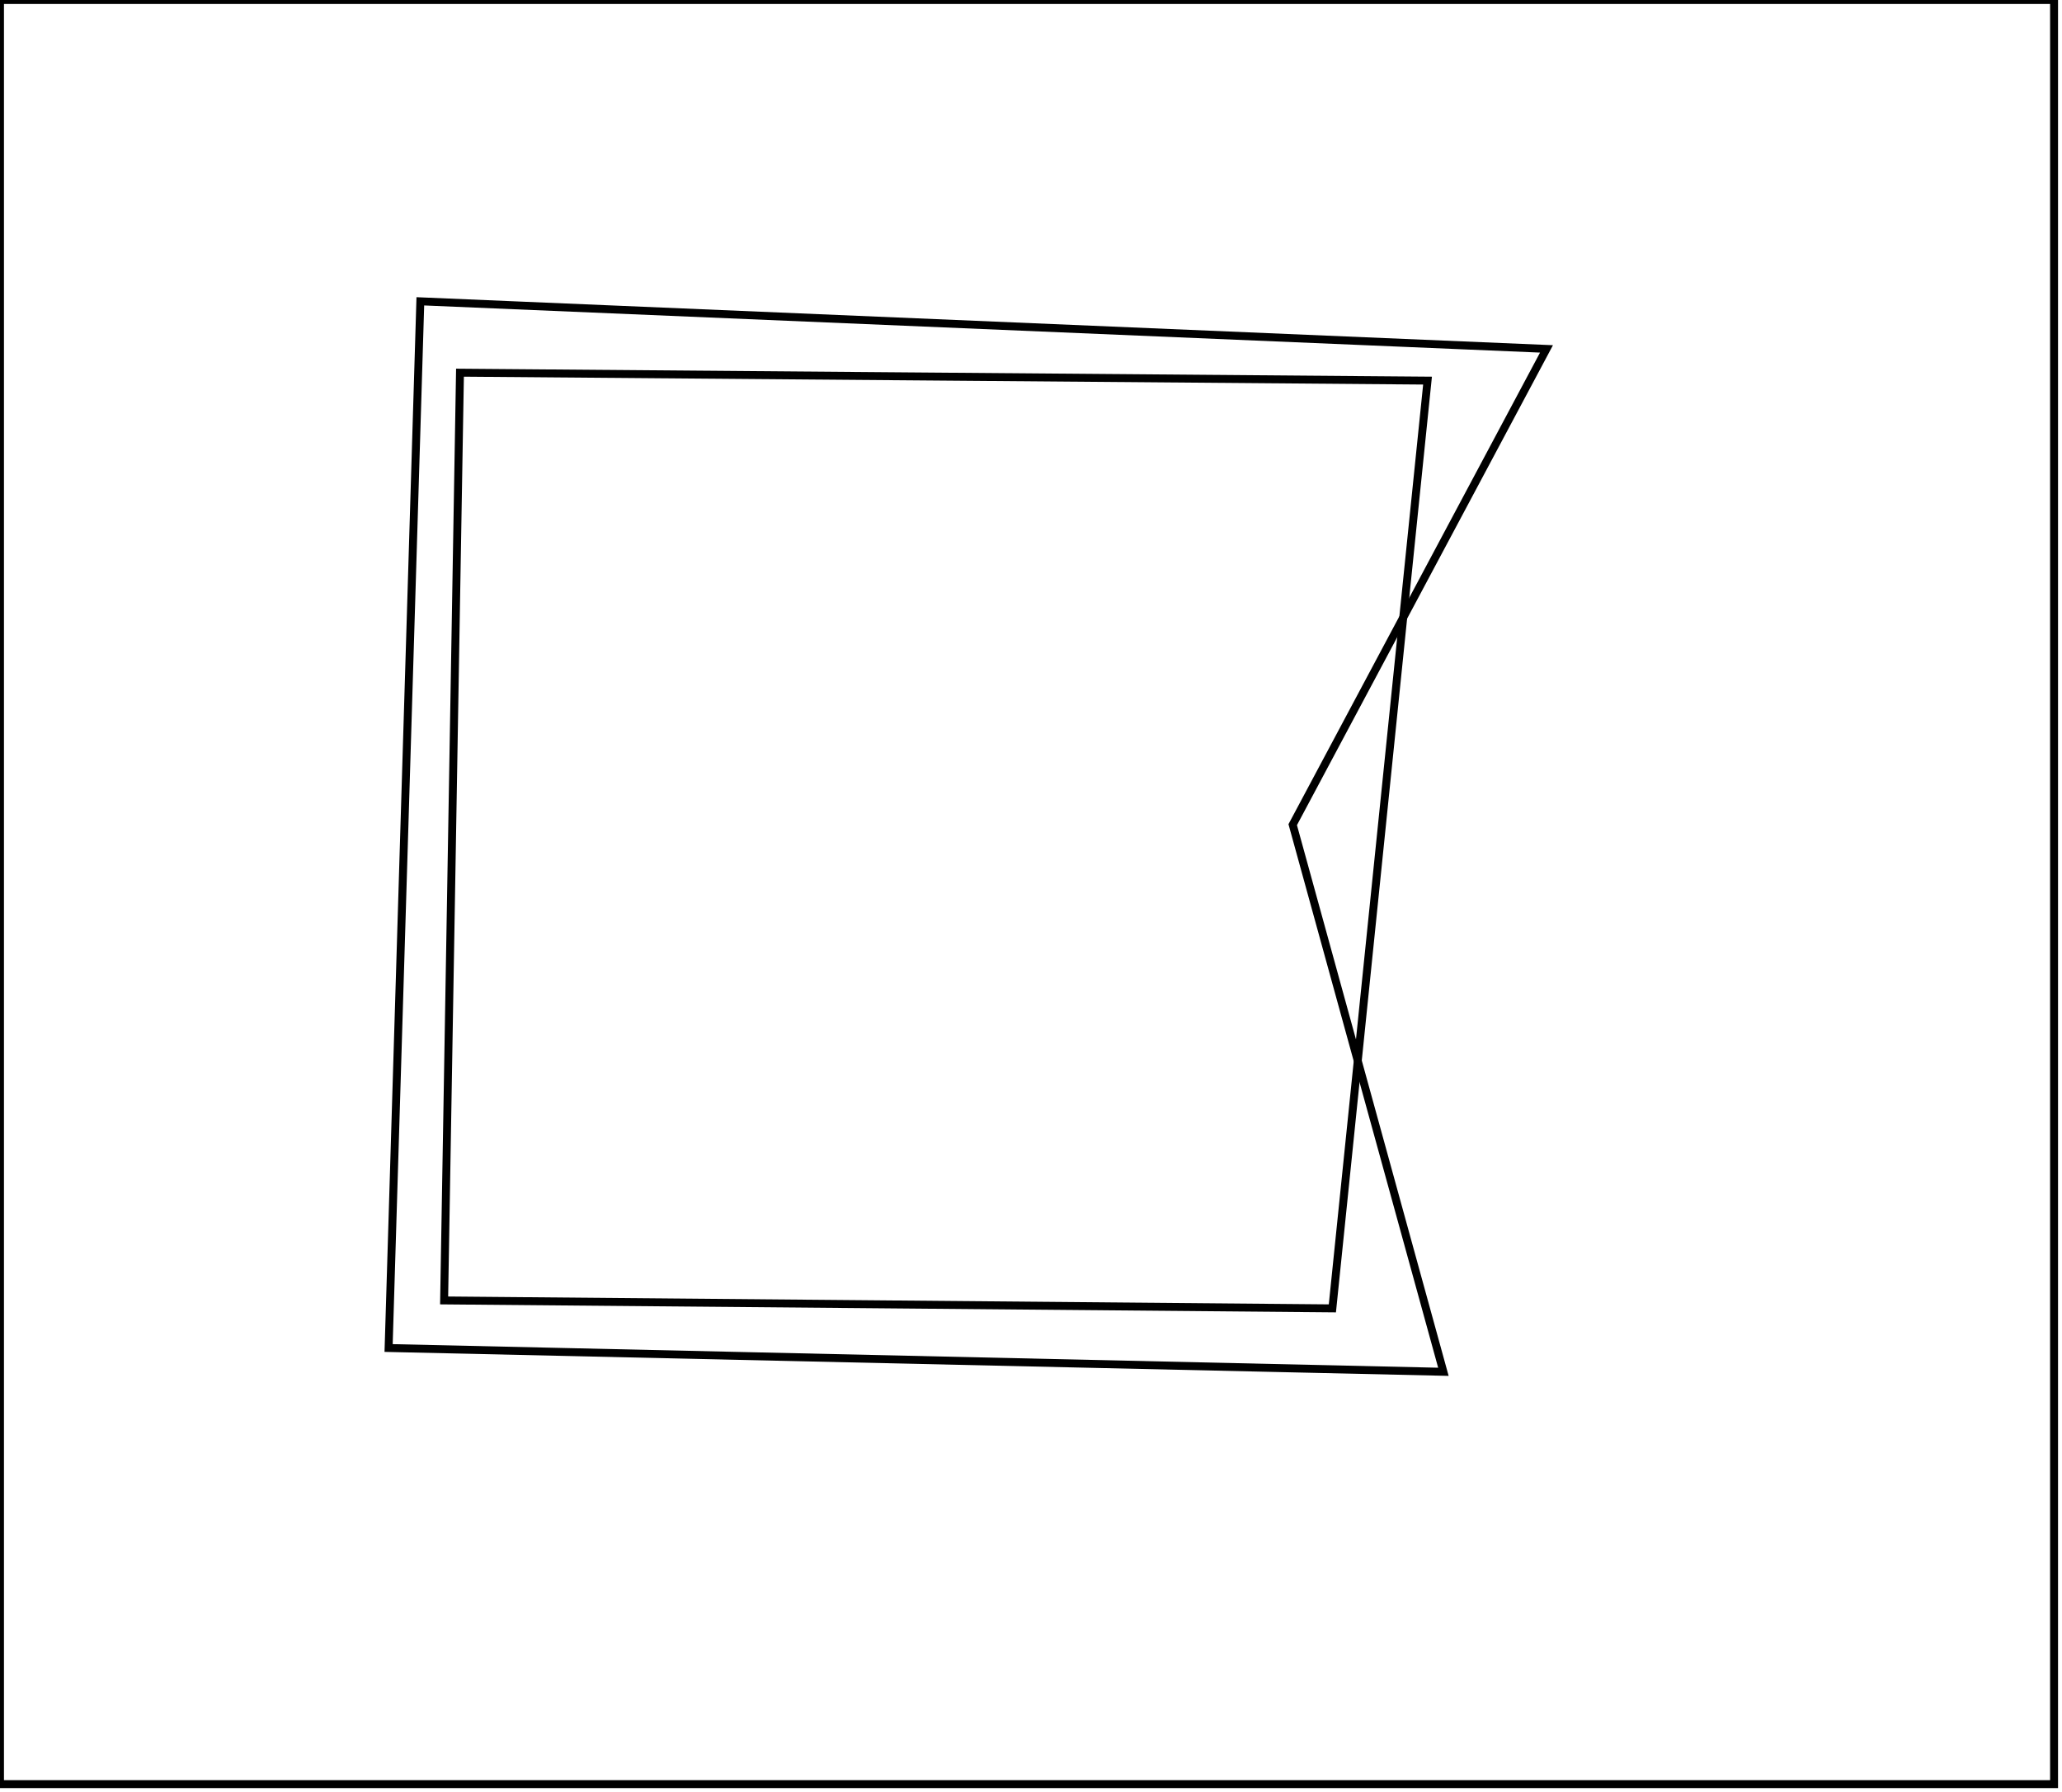 <?xml version="1.0" encoding="utf-8" ?>
<svg baseProfile="full" height="226" version="1.1" width="260" xmlns="http://www.w3.org/2000/svg" xmlns:ev="http://www.w3.org/2001/xml-events" xmlns:xlink="http://www.w3.org/1999/xlink"><defs /><rect fill="white" height="226" width="260" x="0" y="0" /><path d="M 58,47 L 56,164 L 168,165 L 180,48 Z" fill="none" stroke="black" stroke-width="1" /><path d="M 53,38 L 195,44 L 163,104 L 182,173 L 49,170 Z" fill="none" stroke="black" stroke-width="1" /><path d="M 0,0 L 0,225 L 259,225 L 259,0 Z" fill="none" stroke="black" stroke-width="1" /></svg>